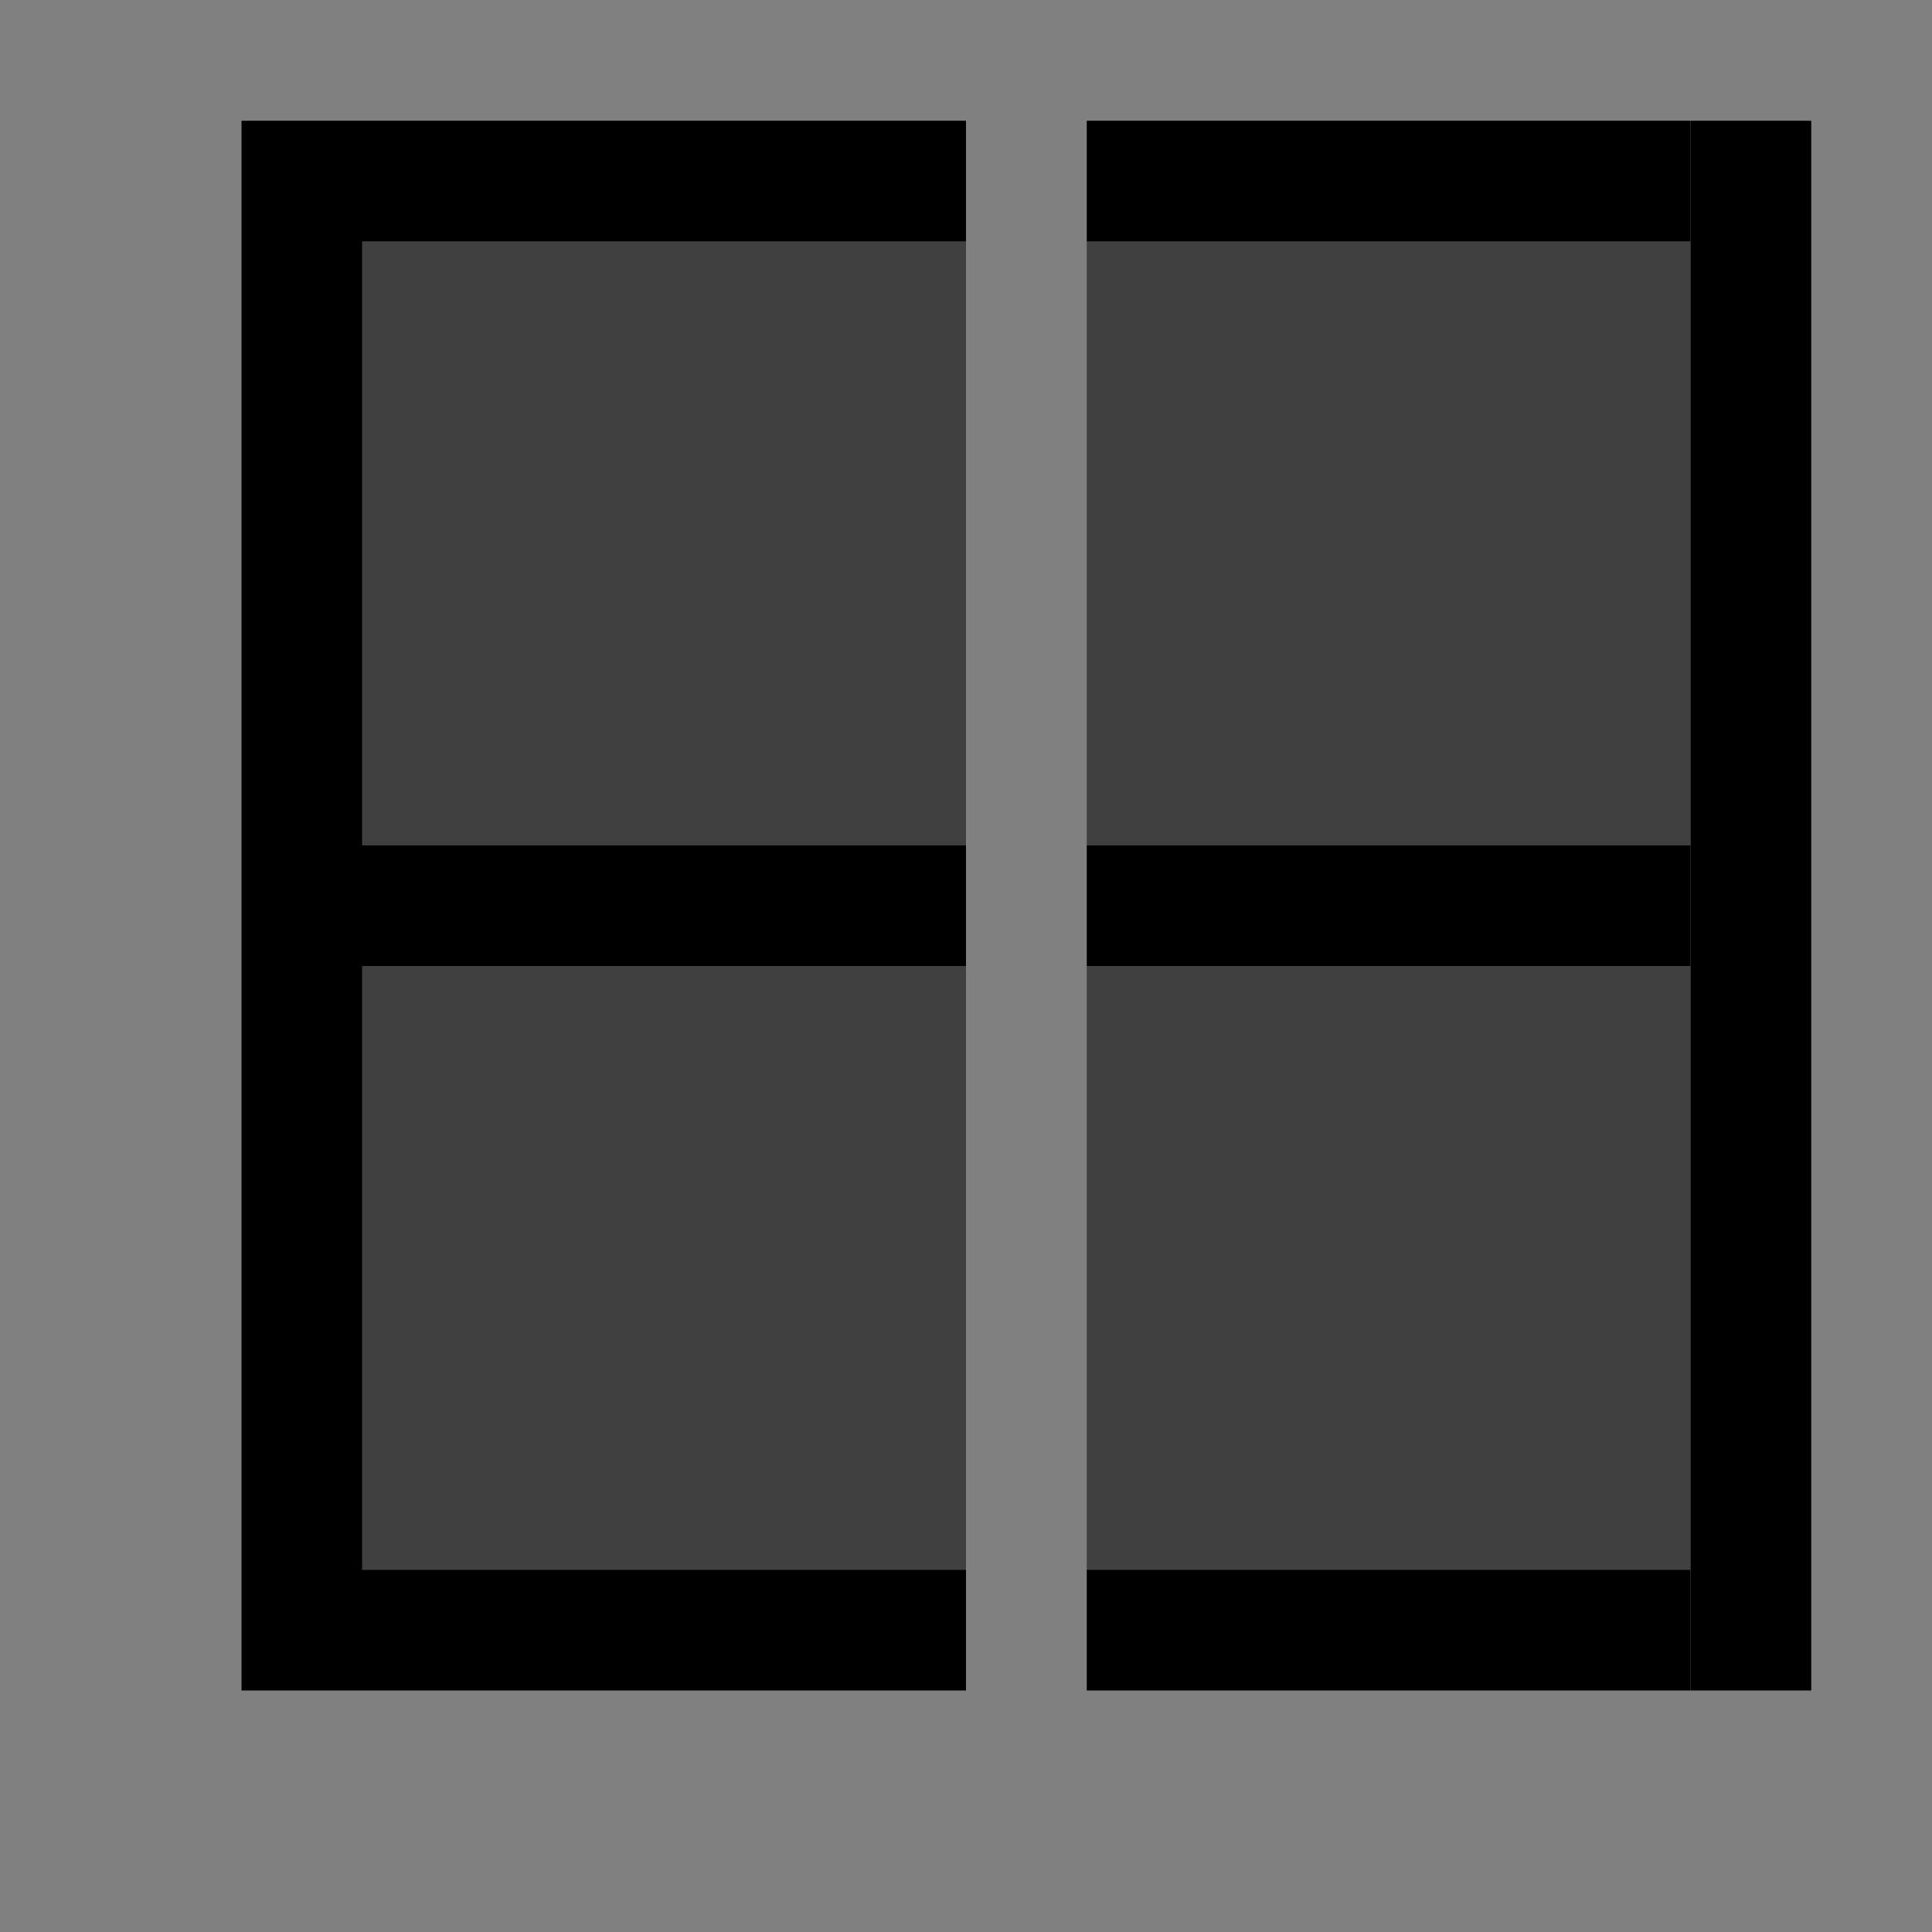 <svg viewBox="0 0 16 16" xmlns="http://www.w3.org/2000/svg">
 <rect x="0" y="0" width="16" height="16" fill="#808080" stroke="none"/>
 <defs>
  <style type="text/css">.ColorScheme-Text {
        color:#2e3440;
      }
      .ColorScheme-ViewBackground {
        color:#fcfcfc;
      }</style>
 </defs>
 <g transform="translate(-421.71 -531.79)" fill="currentColor">
  <path class="ColorScheme-ViewBackground" d="m423.71 545.79h1 5v-1h-5v-5h5v-1h-5v-5h5v-1h-5-1v1 5 1 5 1zm7 0h5v-1h-5v1zm0-6h5v-1h-5v1zm0-6h5v-1h-5v1z"/>
  <path class="ColorScheme-Text" d="m435.71 545.79v-13h1v13z"/>
  <path class="ColorScheme-Text" d="m424.71 533.79h5v5h-5v-5zm0 6h5v5h-5v-5zm6-6h5v5h-5v-5zm0 6h5v5h-5v-5z" fill-opacity=".5"/>
 </g>
</svg>
